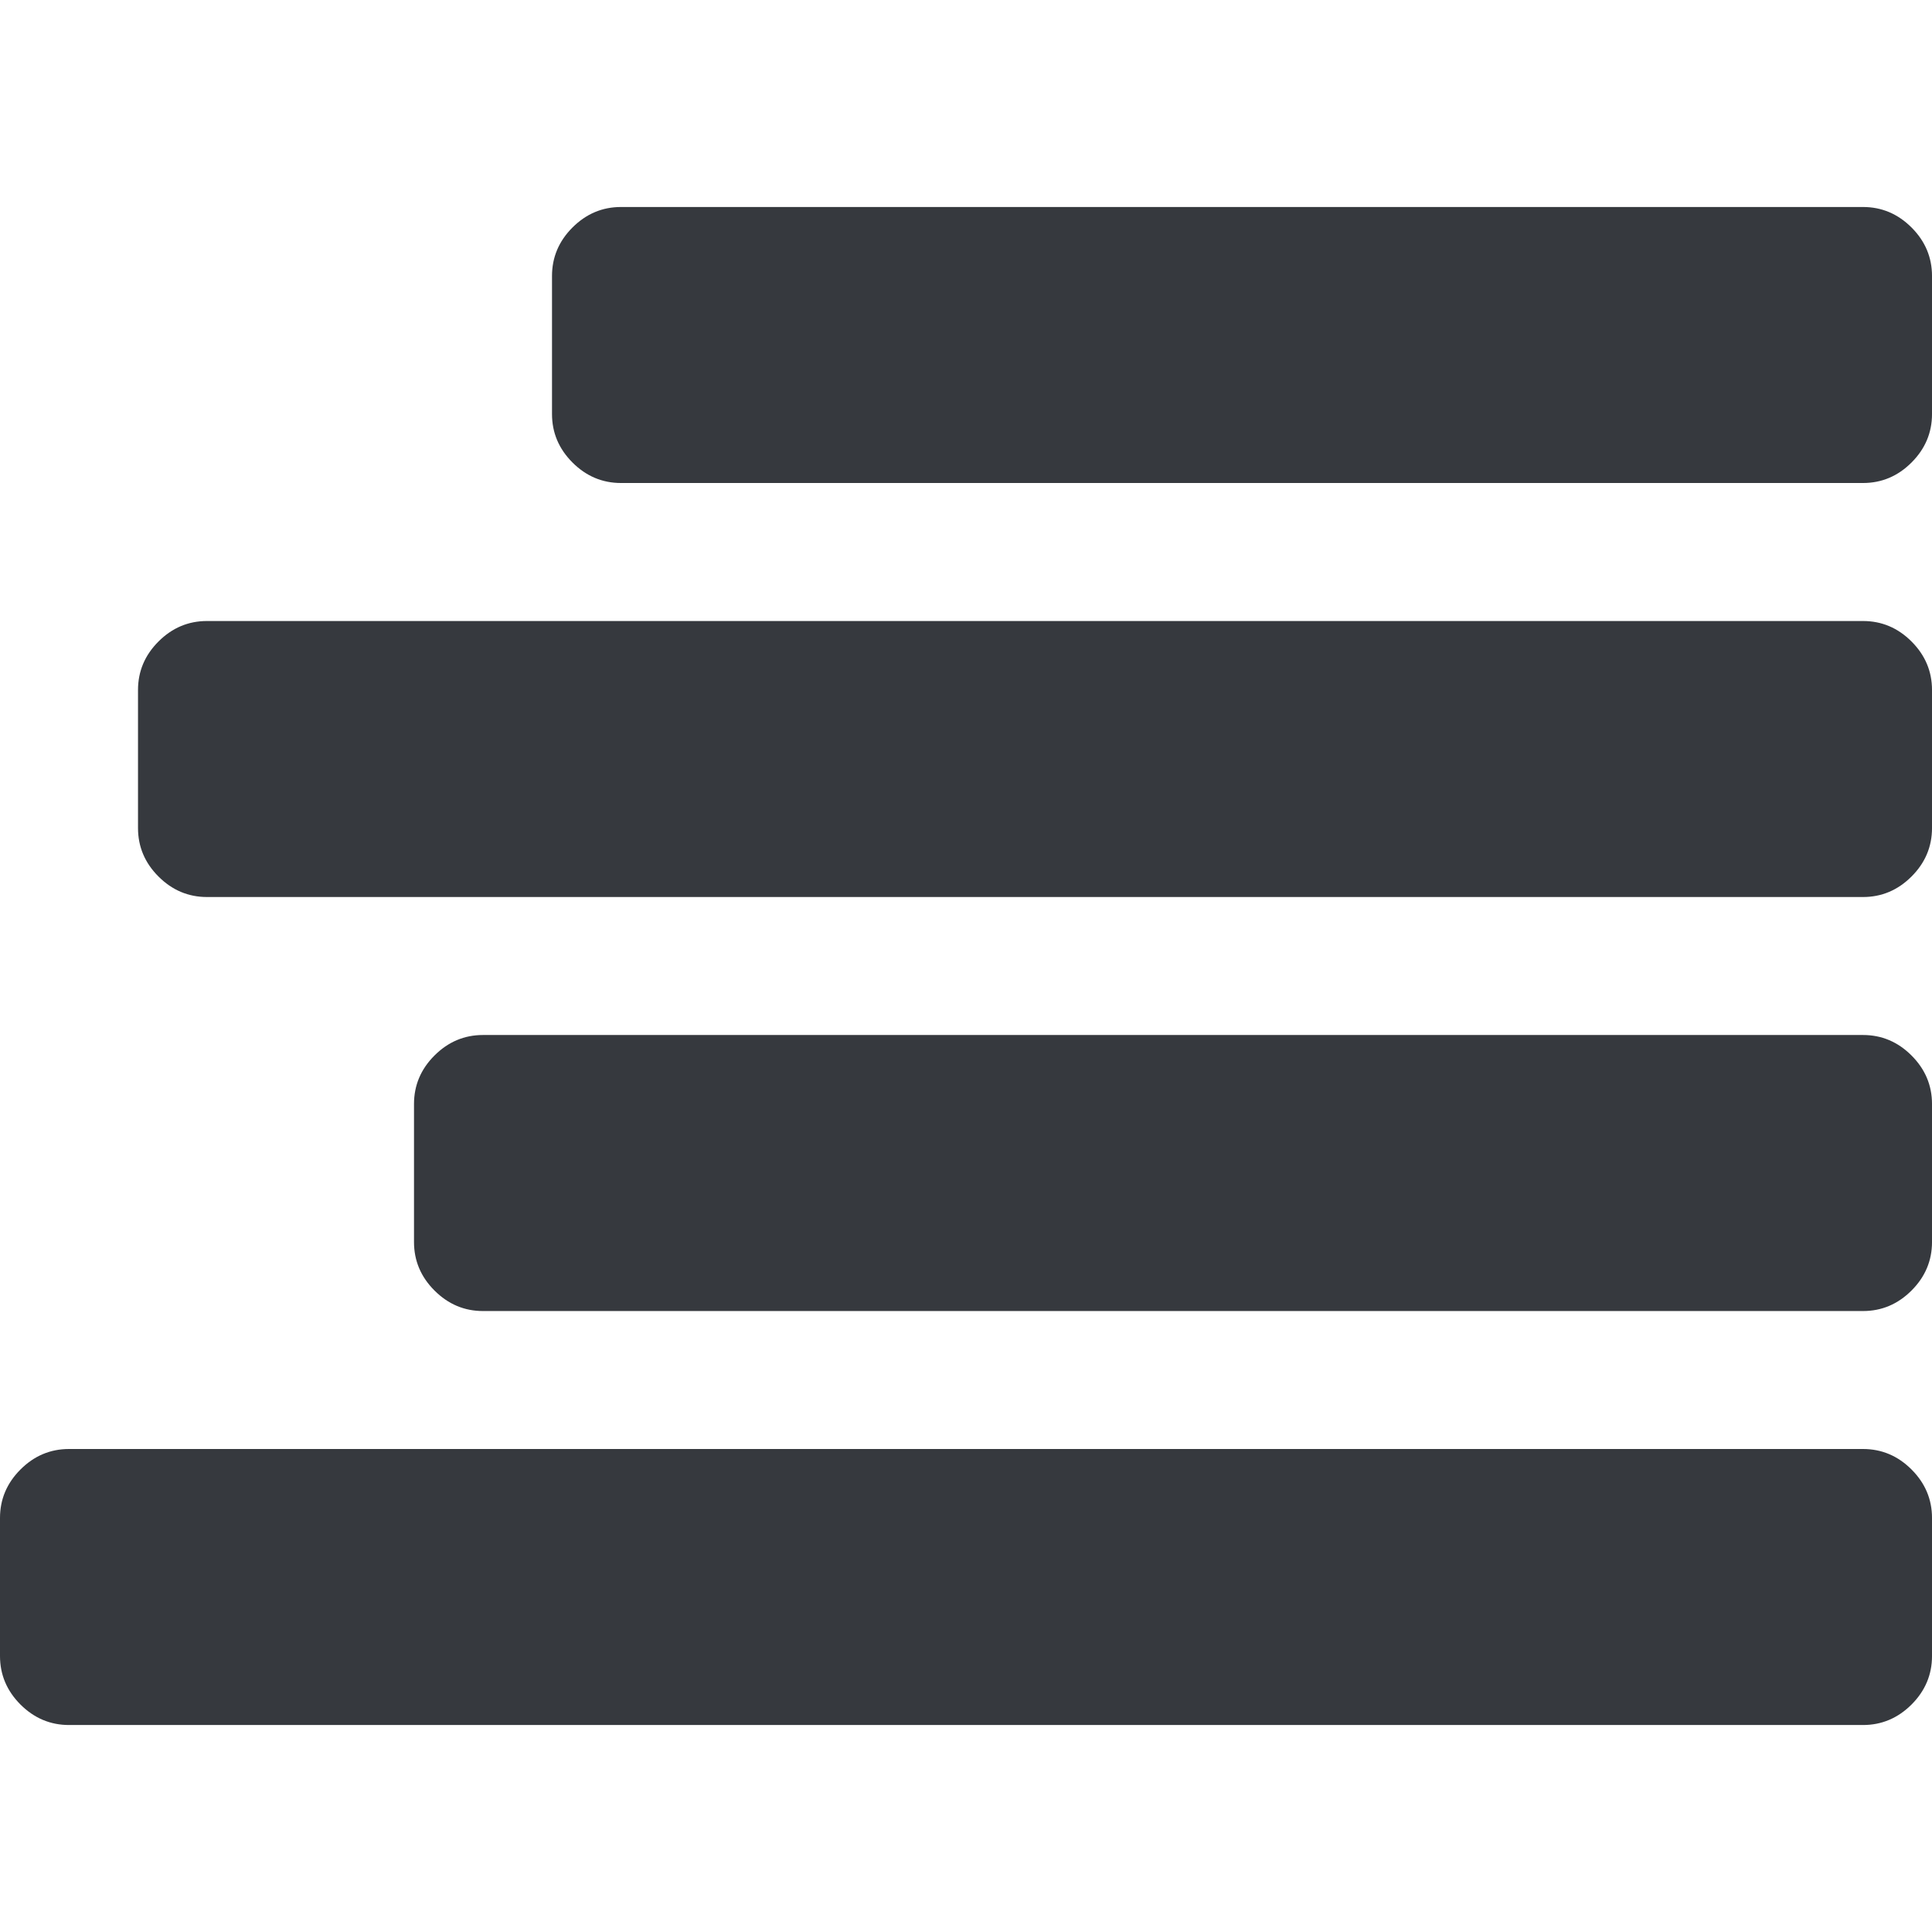 <?xml version="1.0" encoding="utf-8"?>
<!-- Generator: Adobe Illustrator 16.0.0, SVG Export Plug-In . SVG Version: 6.00 Build 0)  -->
<!DOCTYPE svg PUBLIC "-//W3C//DTD SVG 1.1//EN" "http://www.w3.org/Graphics/SVG/1.1/DTD/svg11.dtd">
<svg version="1.1" id="Capa_1" xmlns="http://www.w3.org/2000/svg" xmlns:xlink="http://www.w3.org/1999/xlink" x="0px" y="0px"
	 width="511.629px" height="511.631px" viewBox="0 0 511.629 511.631" enable-background="new 0 0 511.629 511.631"
	 xml:space="preserve">
<g>
	<g>
		<path fill="#36393E" d="M493.356,383.722H18.274c-4.952,0-9.233,1.81-12.851,5.426C1.809,392.763,0,397.046,0,401.994v36.546
			c0,4.948,1.809,9.231,5.424,12.854c3.621,3.61,7.904,5.422,12.851,5.422h475.083c4.943,0,9.23-1.812,12.85-5.422
			c3.613-3.62,5.424-7.904,5.424-12.854v-36.546c0-4.948-1.811-9.231-5.424-12.847C502.588,385.53,498.299,383.722,493.356,383.722z
			"/>
		<path fill="#36393E" d="M493.356,274.088H127.91c-4.952,0-9.233,1.812-12.85,5.429c-3.618,3.612-5.424,7.9-5.424,12.847v36.545
			c0,4.948,1.807,9.235,5.424,12.847c3.62,3.617,7.901,5.432,12.85,5.432h365.446c4.943,0,9.232-1.813,12.85-5.432
			c3.615-3.609,5.426-7.898,5.426-12.847v-36.545c0-4.945-1.811-9.233-5.426-12.847
			C502.588,275.896,498.299,274.088,493.356,274.088z"/>
		<path fill="#36393E" d="M493.356,164.456H54.821c-4.952,0-9.235,1.807-12.85,5.424c-3.617,3.615-5.424,7.898-5.424,12.847v36.547
			c0,4.947,1.807,9.233,5.424,12.845c3.619,3.617,7.898,5.429,12.85,5.429h438.535c4.943,0,9.232-1.812,12.85-5.429
			c3.615-3.612,5.426-7.898,5.426-12.845v-36.547c0-4.952-1.811-9.231-5.426-12.847
			C502.588,166.263,498.299,164.456,493.356,164.456z"/>
		<path fill="#36393E" d="M506.206,60.241c-3.617-3.612-7.904-5.424-12.85-5.424H164.457c-4.952,0-9.235,1.812-12.85,5.424
			c-3.617,3.617-5.426,7.902-5.426,12.85v36.547c0,4.948,1.809,9.229,5.426,12.847c3.619,3.616,7.901,5.424,12.85,5.424h328.899
			c4.943,0,9.232-1.809,12.85-5.424c3.615-3.617,5.426-7.898,5.426-12.847V73.091C511.629,68.143,509.821,63.861,506.206,60.241z"/>
	</g>
</g>
</svg>
